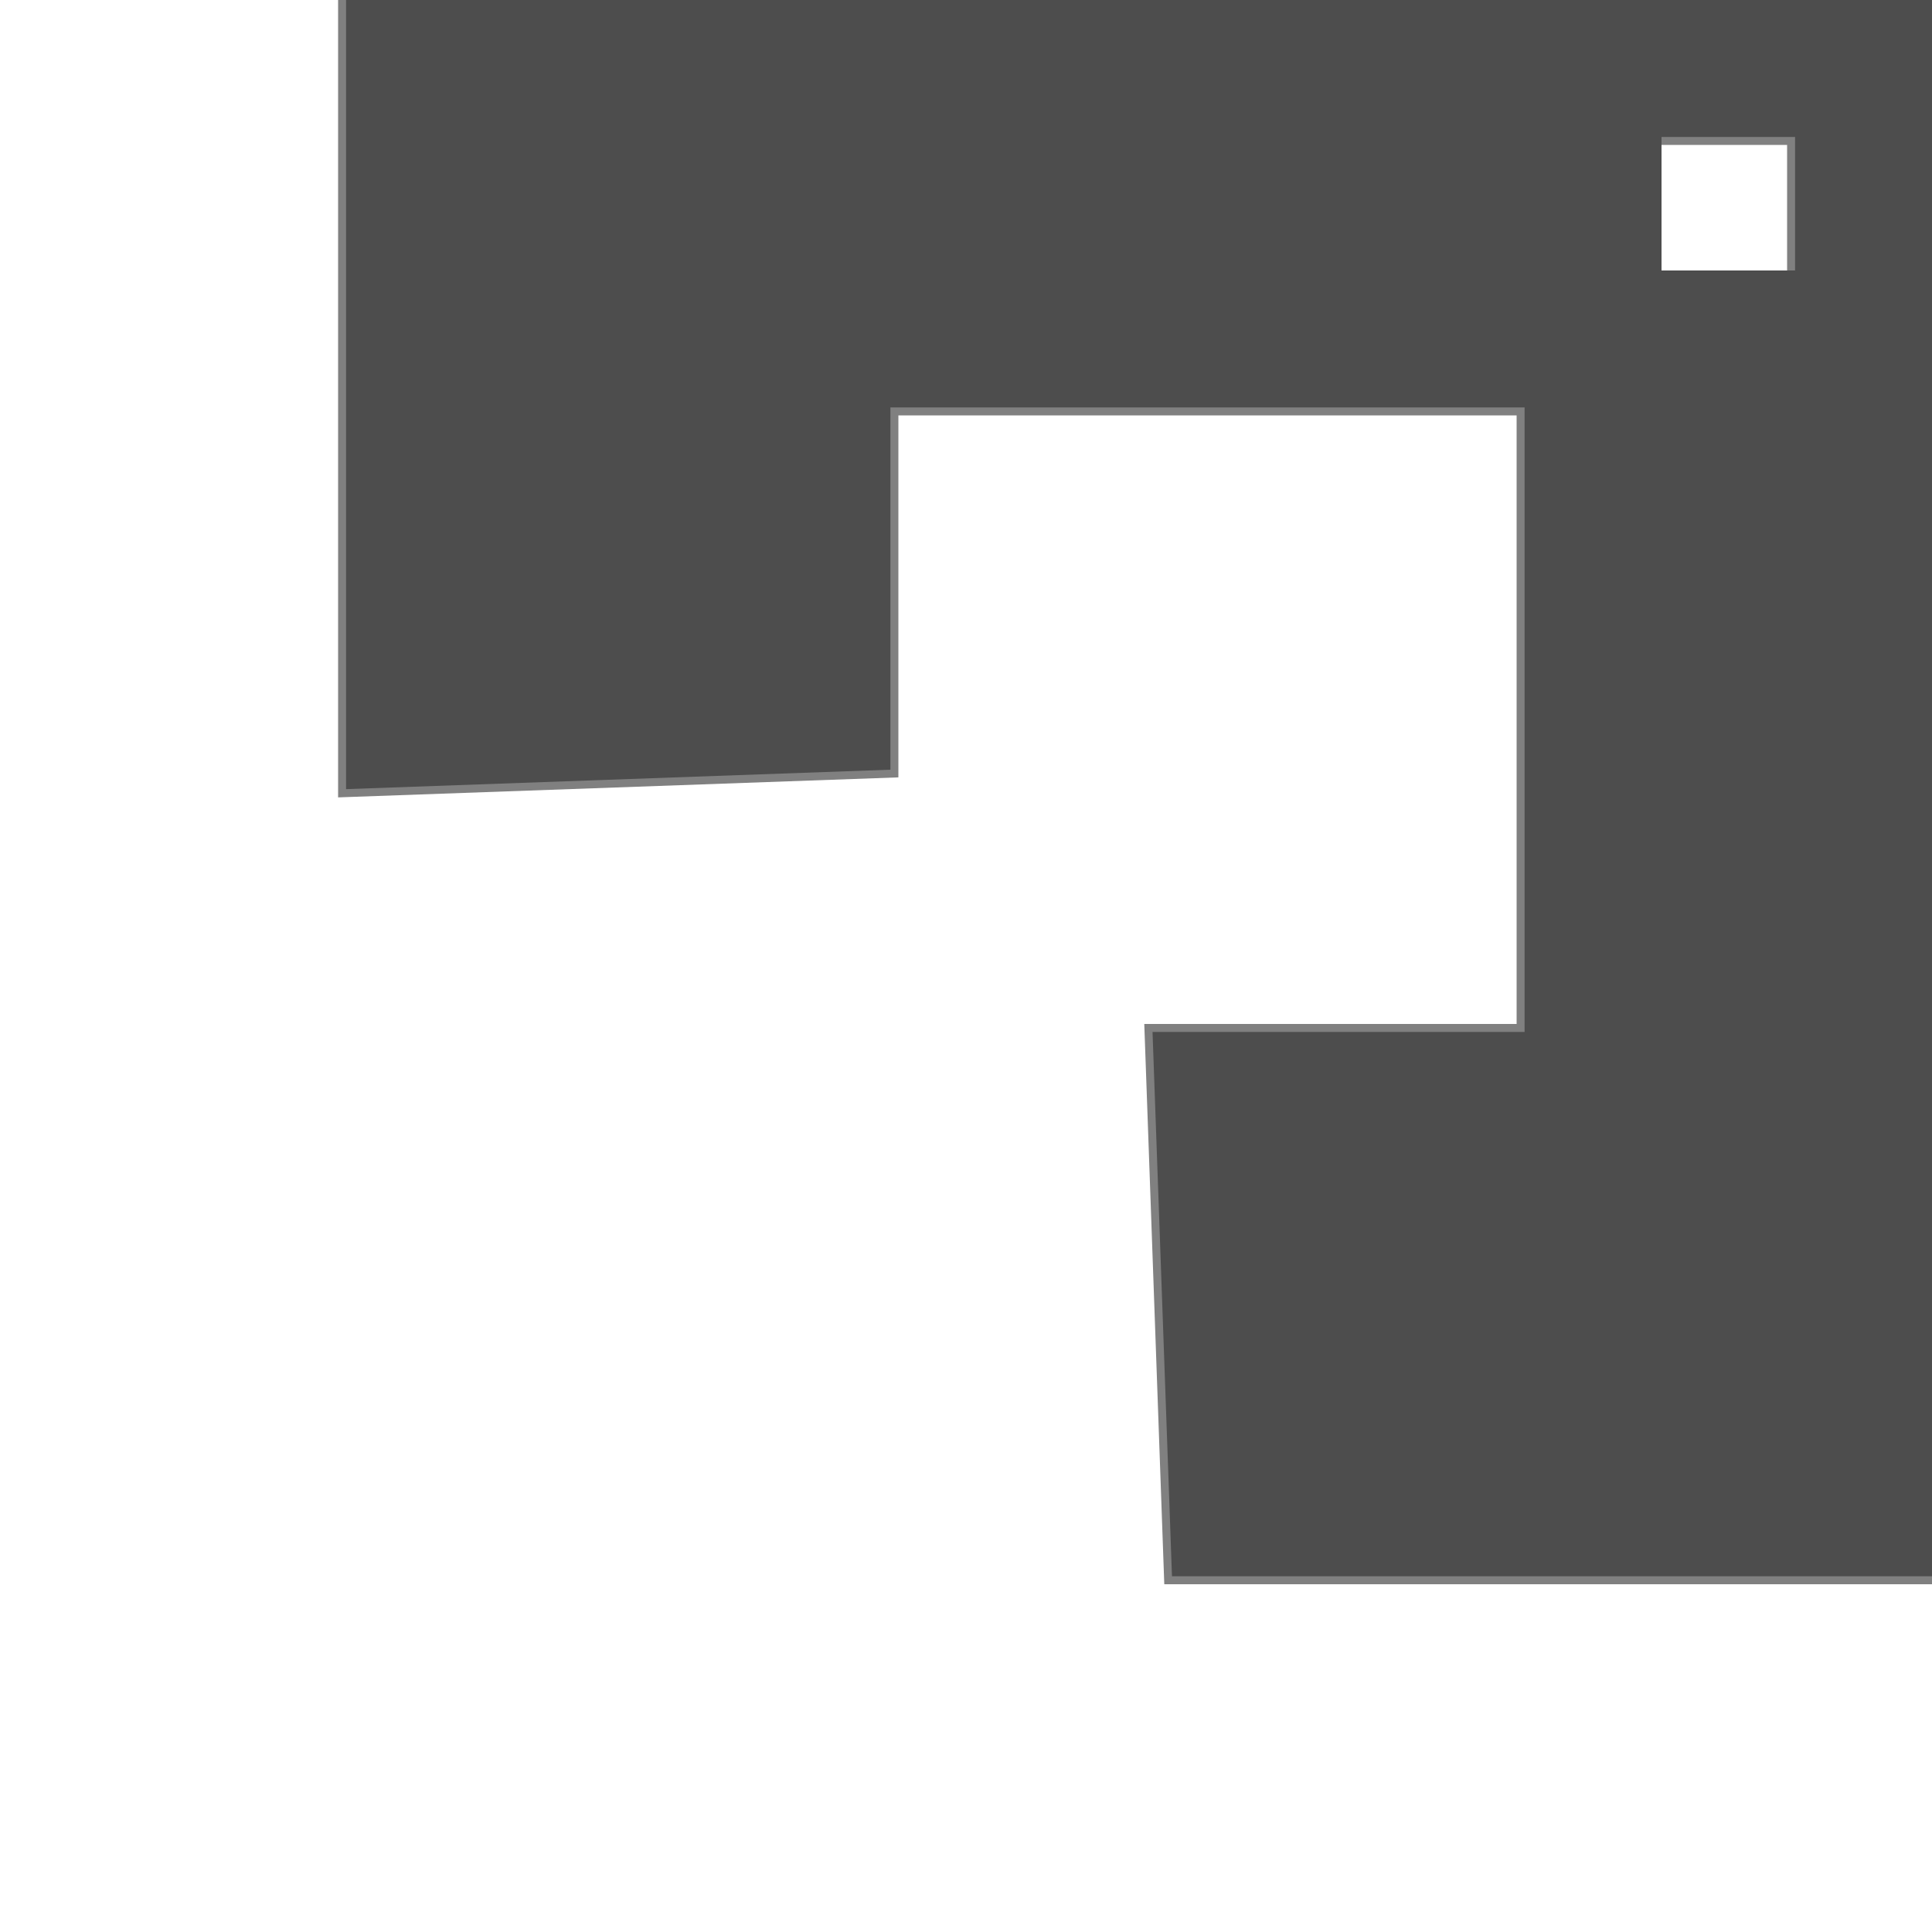 <?xml version="1.0" encoding="utf-8"?>
<!-- Generator: Adobe Illustrator 19.1.0, SVG Export Plug-In . SVG Version: 6.00 Build 0)  -->
<svg version="1.1" id="Ebene_1" xmlns="http://www.w3.org/2000/svg" xmlns:xlink="http://www.w3.org/1999/xlink" x="0px" y="0px"
	 viewBox="0 0 20 20" style="enable-background:new 0 0 20 20;" xml:space="preserve">
<style type="text/css">
	.st0{fill:none;stroke:#808080;stroke-width:3;stroke-miterlimit:10;}
</style>
<path class="st0" d="M17.2,2.8v9.3h-3.8l0.1,2.8H20V0l0,0H5v6.7l2.8-0.1V2.8H17.2"/>
<path style="fill:none;stroke:#4D4D4D;stroke-width:2.835;stroke-miterlimit:10;" d="M17.2,2.8v9.3h-3.8l0.1,2.8H20V0l0,0H5v6.7l2.8-0.1V2.8H17.2"/>
</svg>
